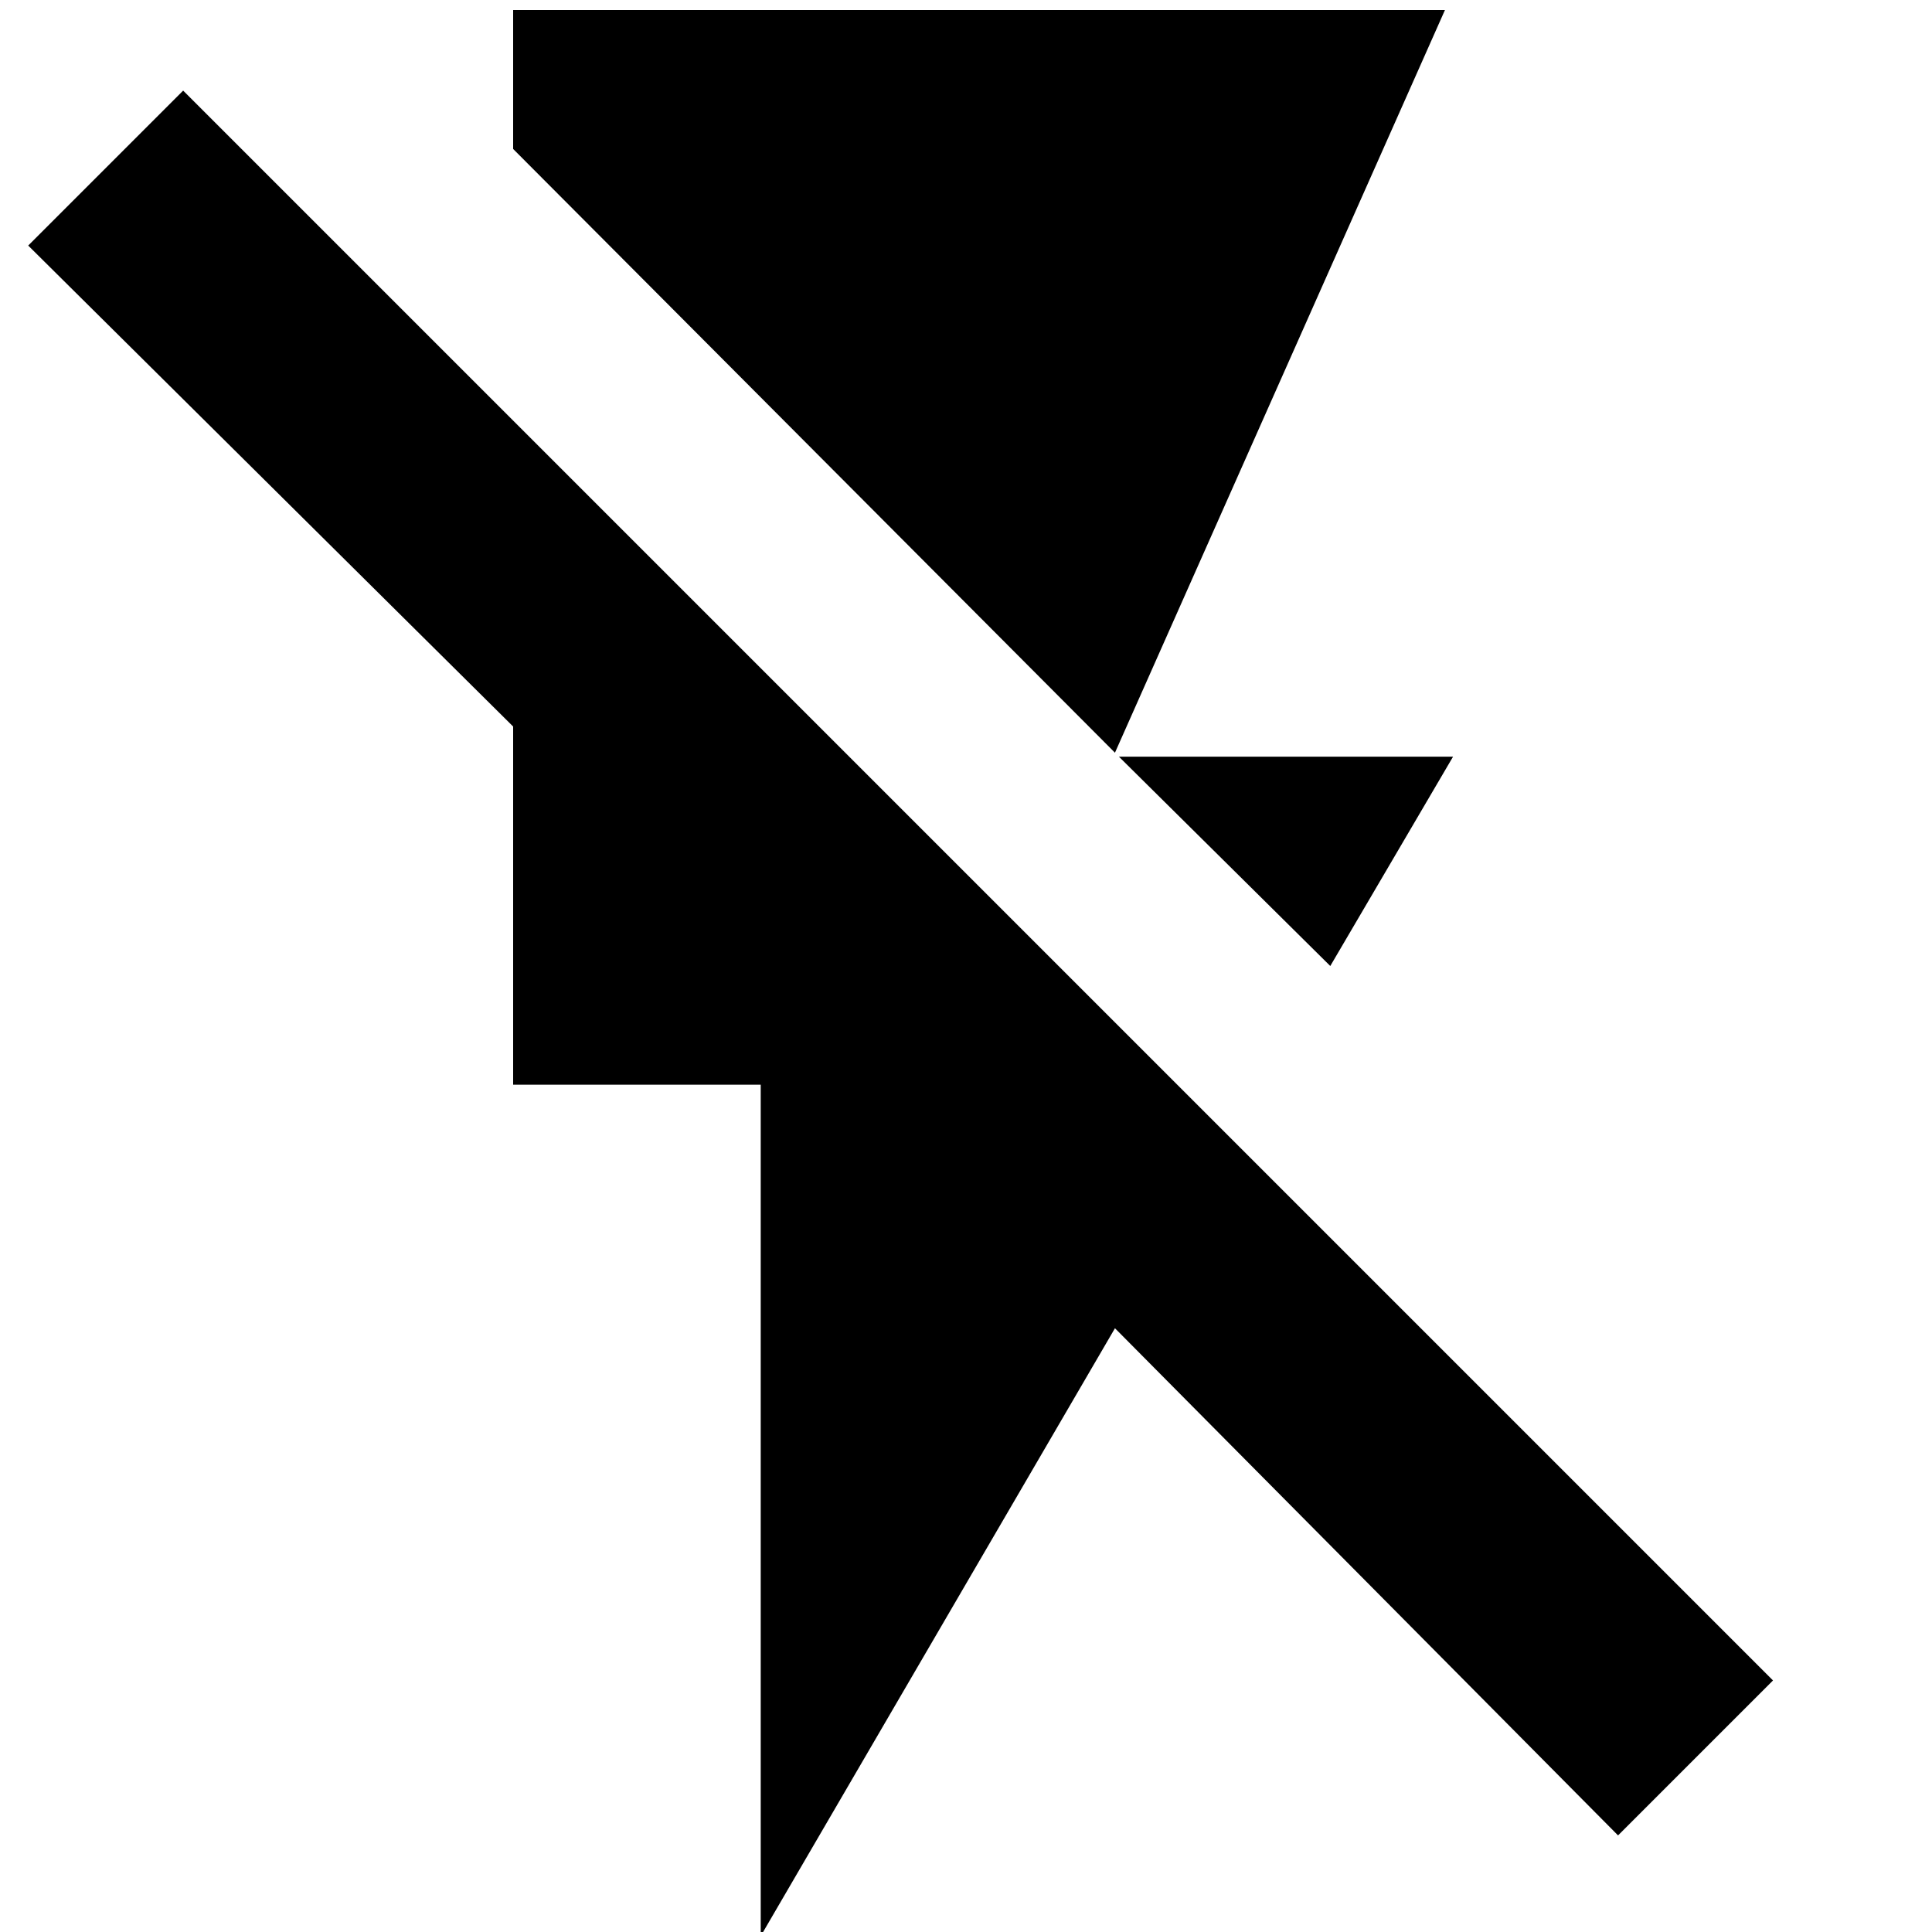 <svg xmlns="http://www.w3.org/2000/svg" height="20" width="20"><path d="M13.771 10 11.583 7.833H15.042ZM11.542 7.792 5.312 1.542V0.104H14.958ZM7.875 20.042V11.229H5.312V7.521L0.292 2.542L1.896 0.938L18.354 17.396L16.75 19L11.542 13.75Z"/></svg>